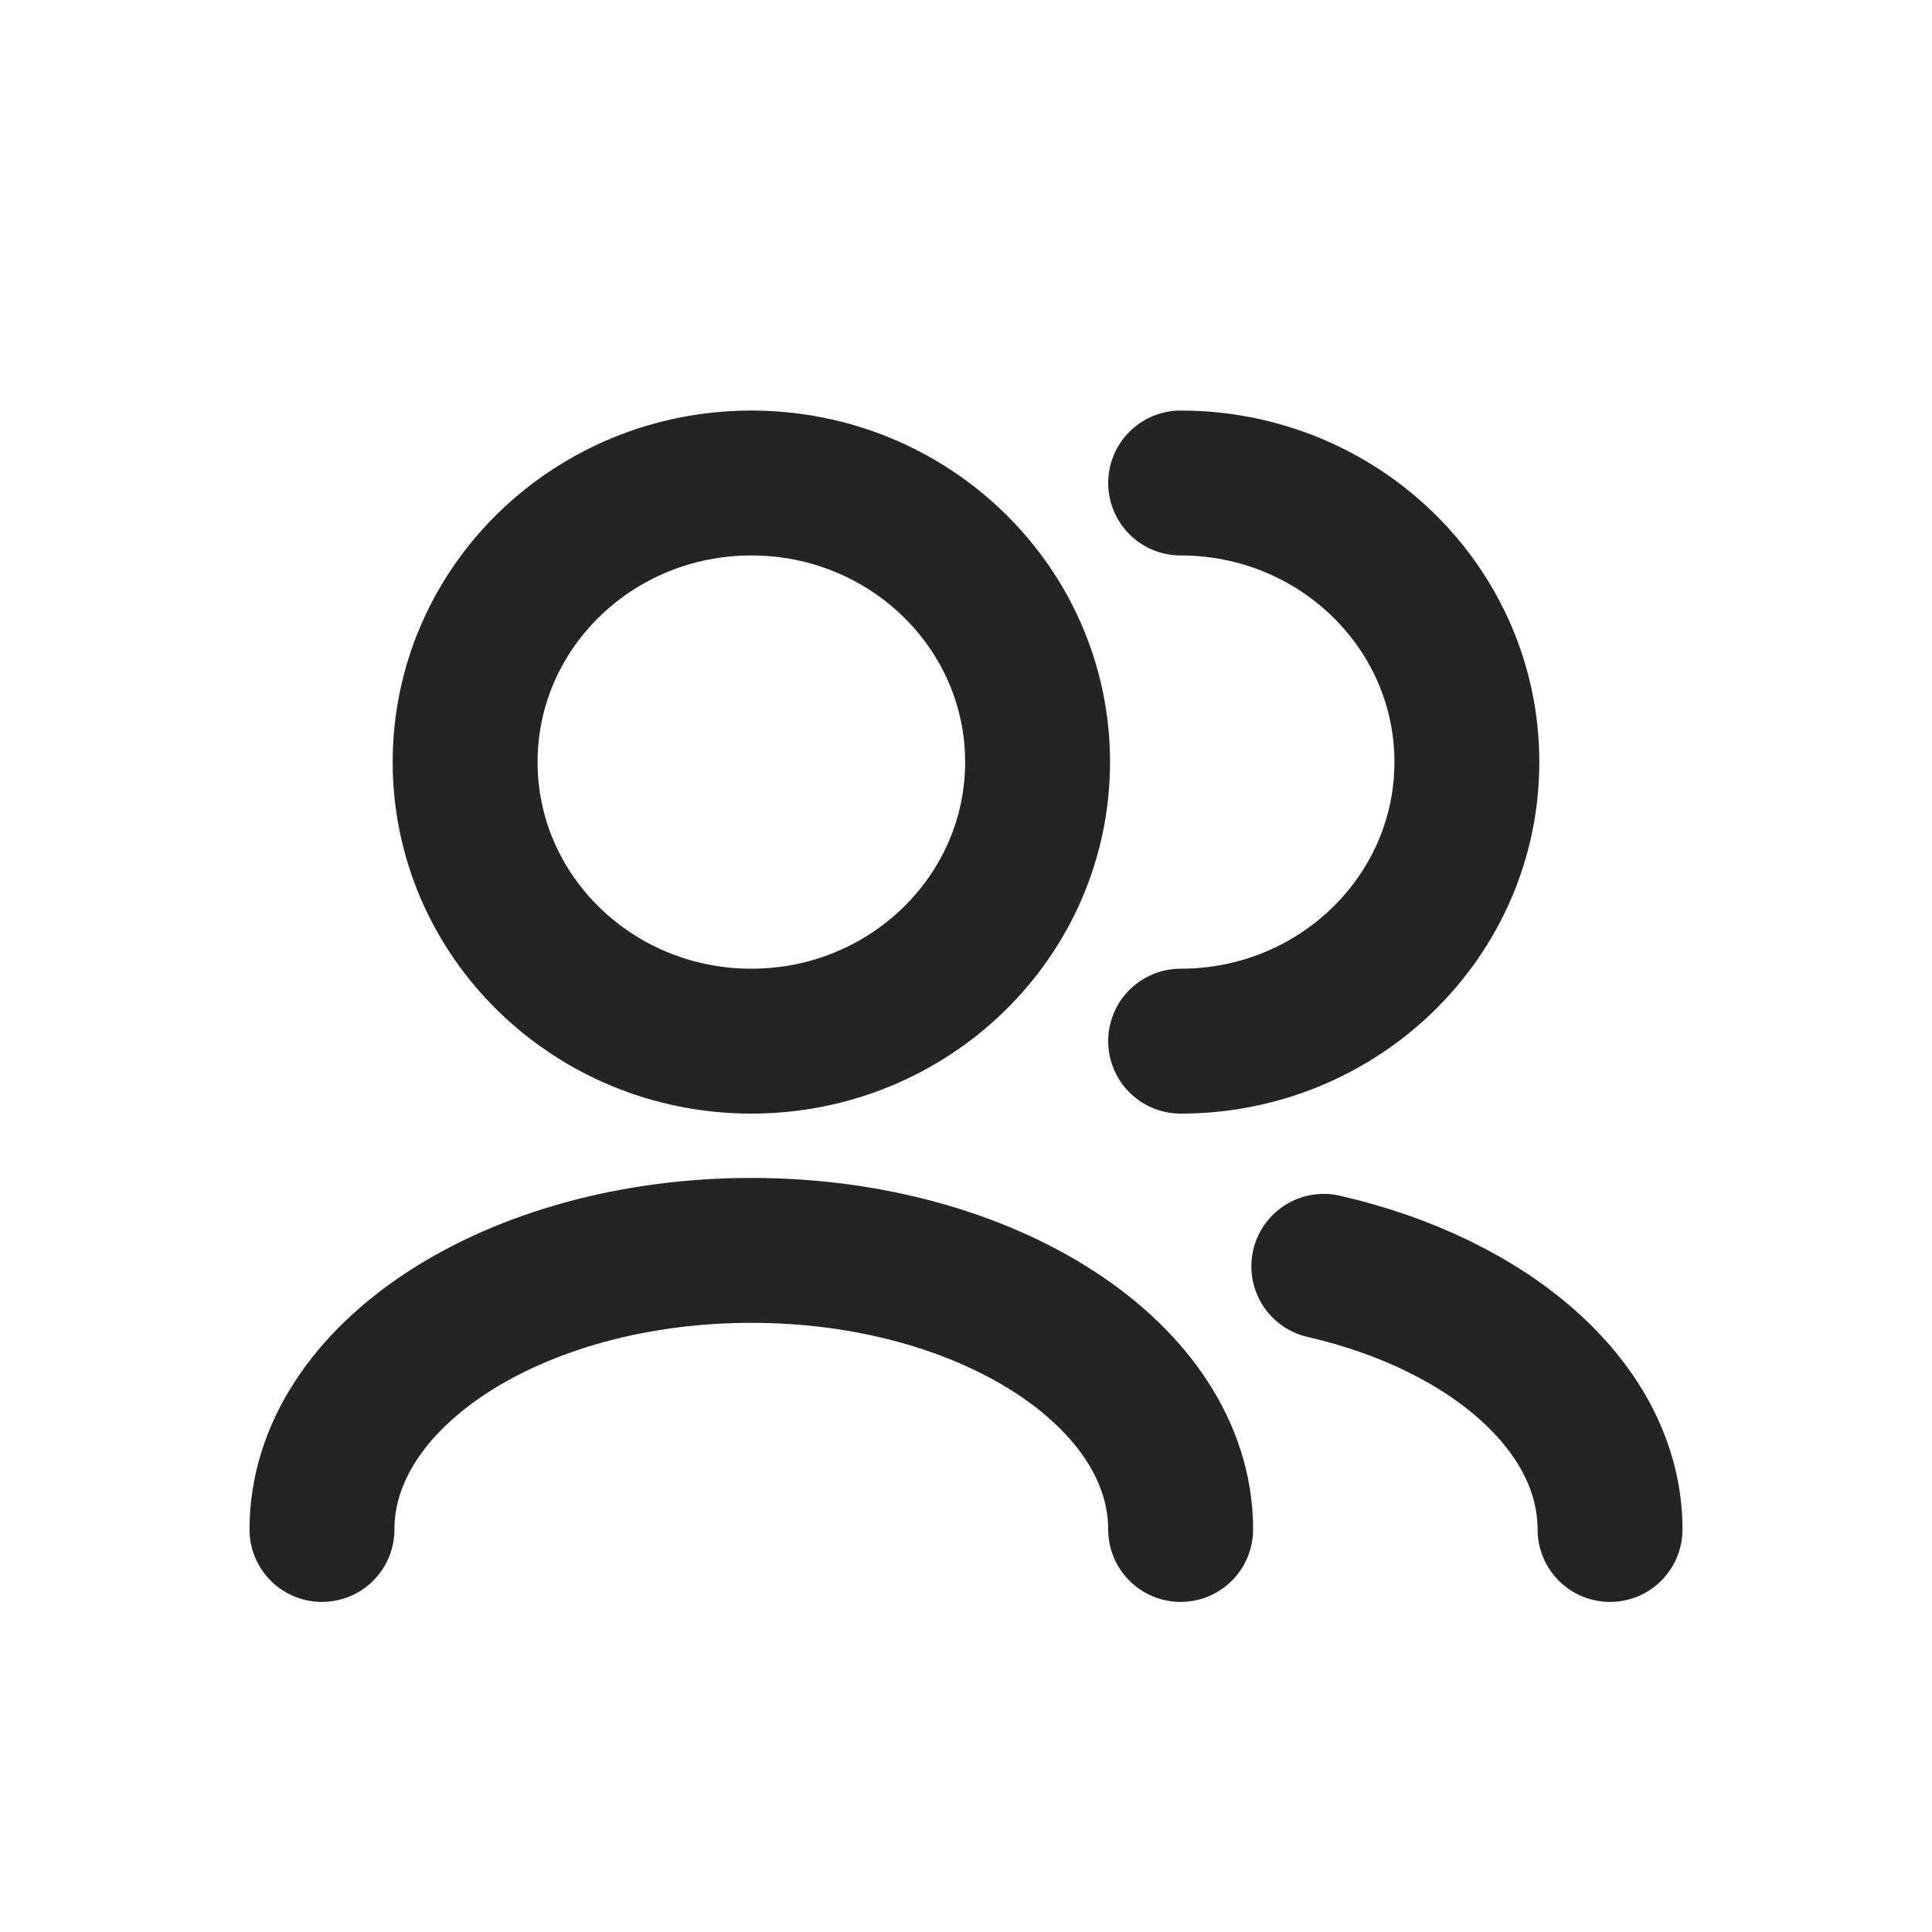 <svg width="20" height="20" viewBox="0 0 20 20" fill="none" xmlns="http://www.w3.org/2000/svg">
<path d="M16.667 15.833C16.667 14.575 15.43 13.505 13.704 13.109M12.222 15.833C12.222 14.238 10.232 12.944 7.778 12.944C5.323 12.944 3.333 14.238 3.333 15.833M12.222 10.778C13.858 10.778 15.185 9.484 15.185 7.889C15.185 6.293 13.858 5 12.222 5M7.778 10.778C6.141 10.778 4.815 9.484 4.815 7.889C4.815 6.293 6.141 5 7.778 5C9.414 5 10.741 6.293 10.741 7.889C10.741 9.484 9.414 10.778 7.778 10.778Z" stroke="#242424" stroke-width="1.5" stroke-linecap="round" stroke-linejoin="round"/>
</svg>

